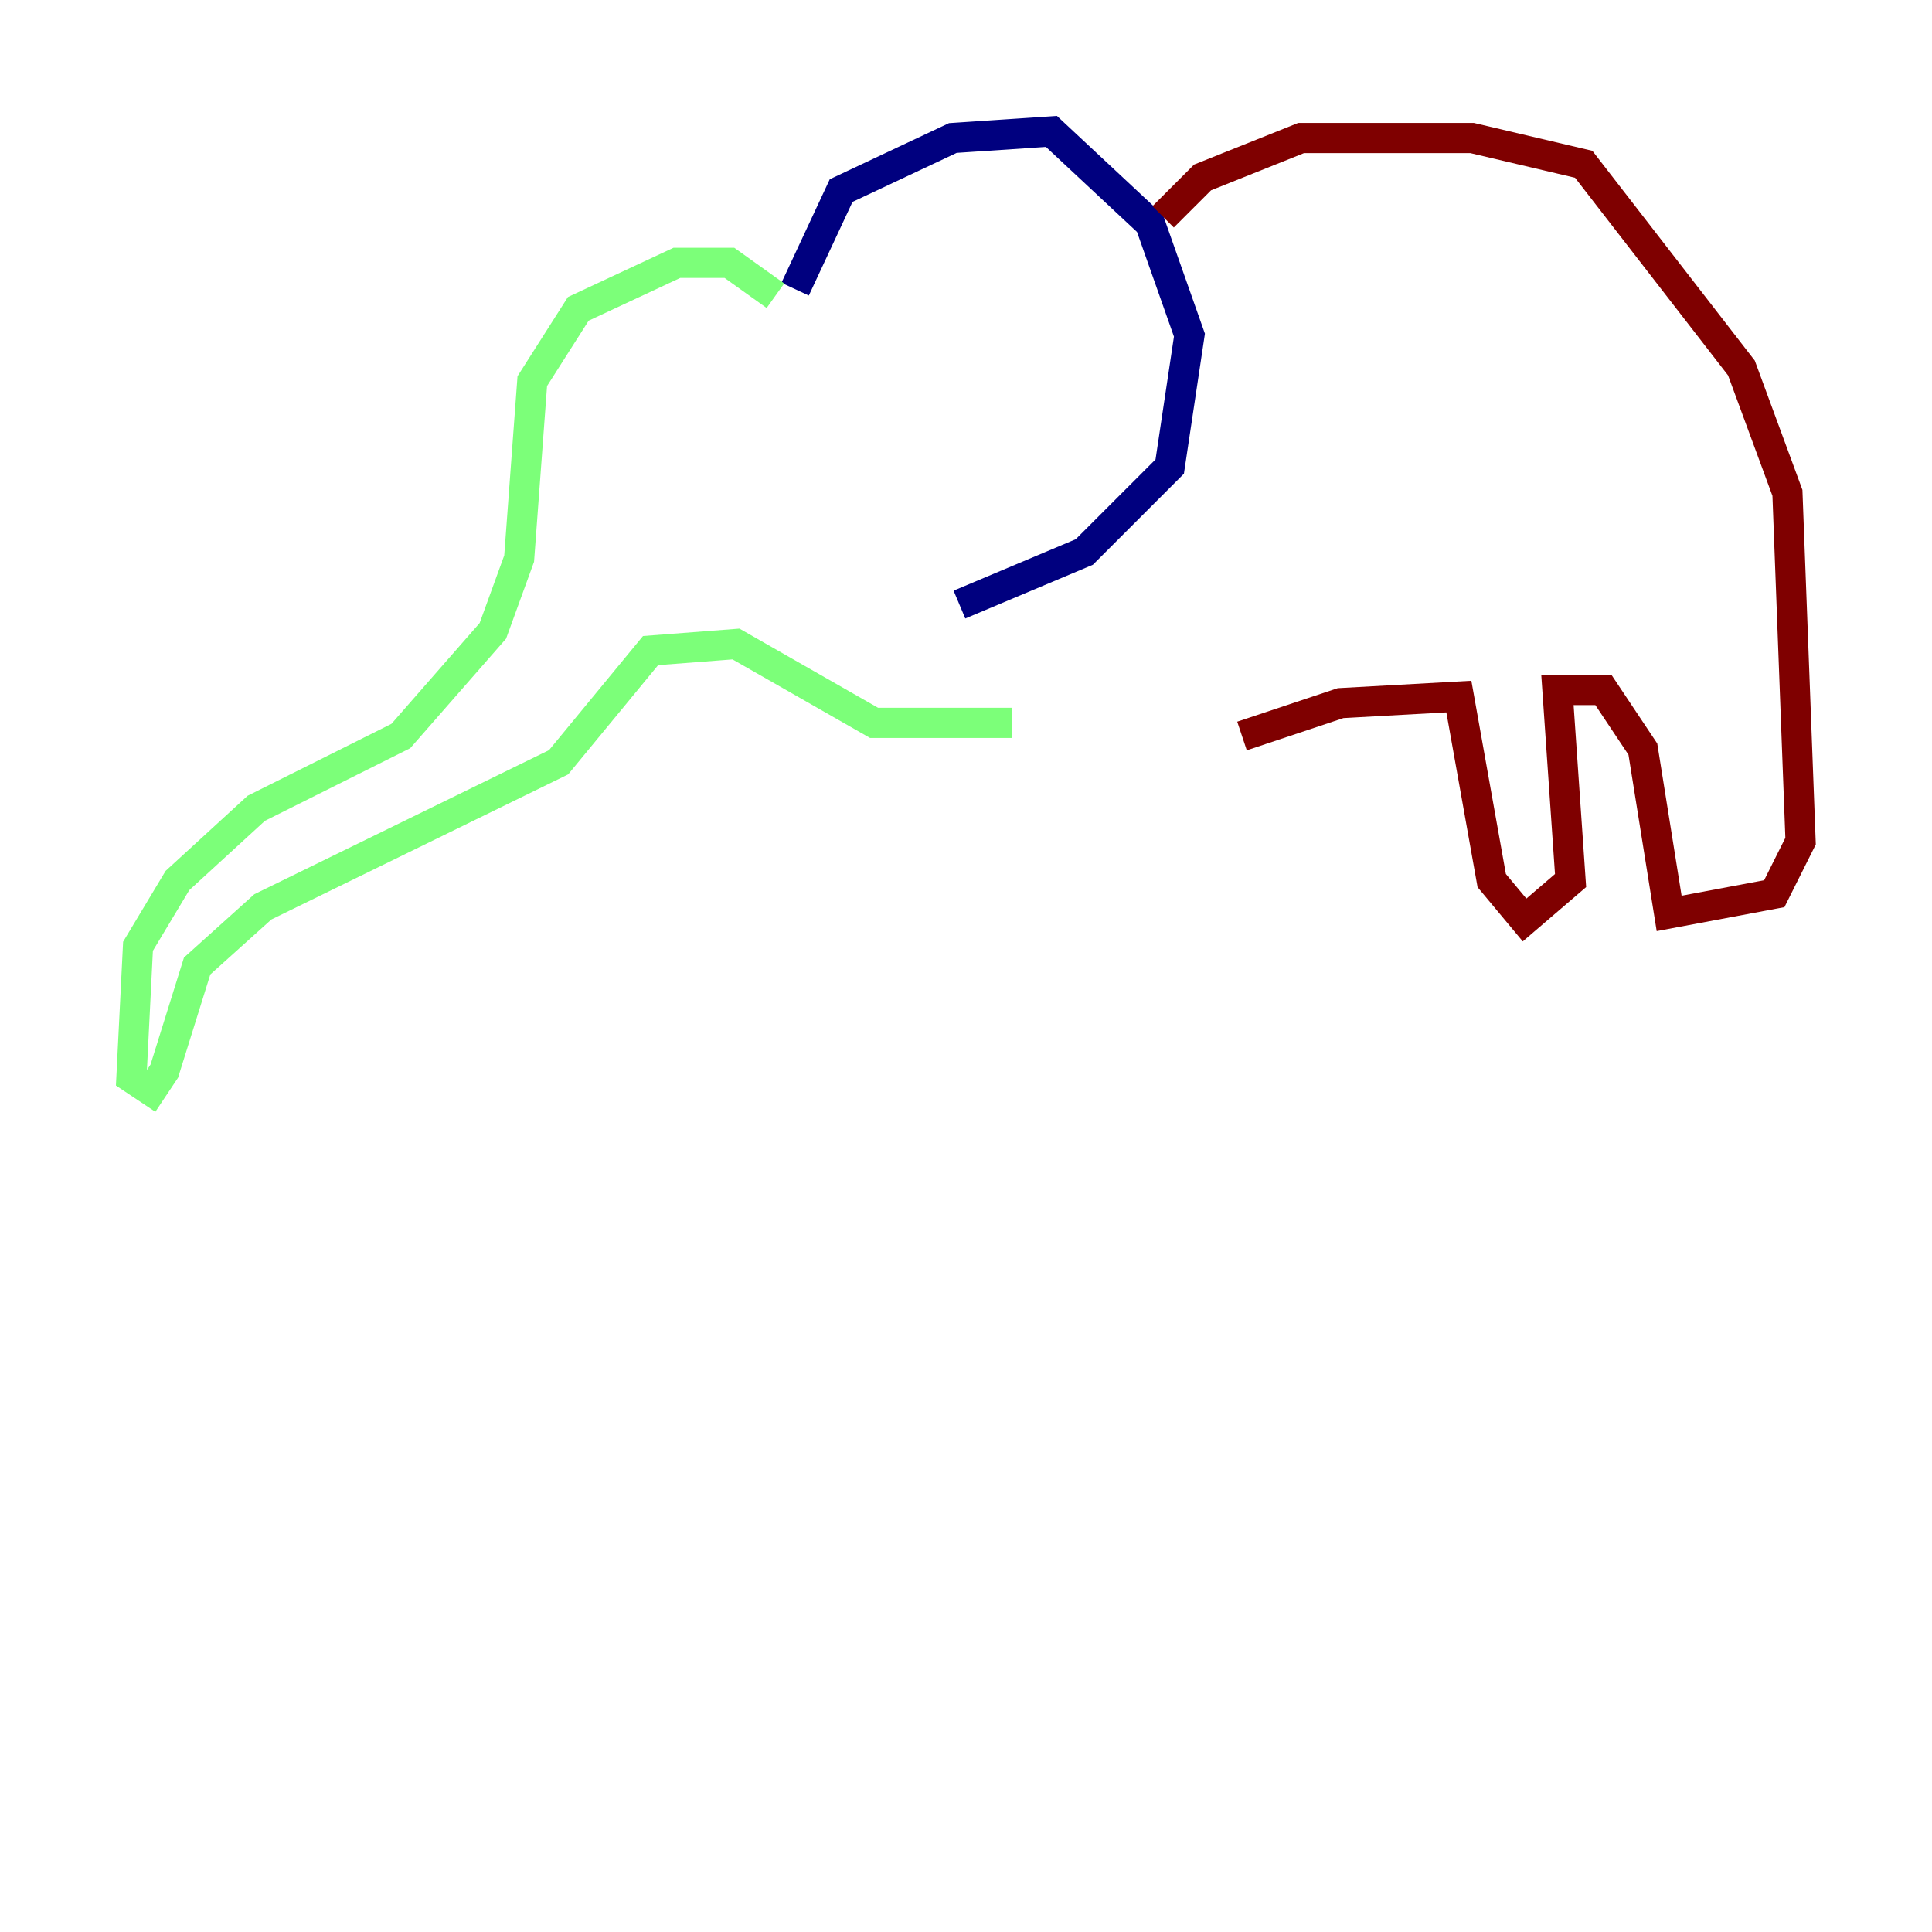 <?xml version="1.0" encoding="utf-8" ?>
<svg baseProfile="tiny" height="128" version="1.2" viewBox="0,0,128,128" width="128" xmlns="http://www.w3.org/2000/svg" xmlns:ev="http://www.w3.org/2001/xml-events" xmlns:xlink="http://www.w3.org/1999/xlink"><defs /><polyline fill="none" points="52.68,19.157 55.728,12.626 63.129,9.143 69.66,8.707 76.191,14.803 78.803,22.204 77.497,30.912 71.837,36.571 63.565,40.054" stroke="#00007f" stroke-width="2" /><polyline fill="none" points="51.374,19.592 48.327,17.415 44.843,17.415 38.313,20.463 35.265,25.252 34.395,37.007 32.653,41.796 26.558,48.762 16.98,53.551 11.755,58.34 9.143,62.694 8.707,71.401 10.014,72.272 10.884,70.966 13.061,64.0 17.415,60.082 37.007,50.503 43.102,43.102 48.762,42.667 57.905,47.891 67.048,47.891" stroke="#7cff79" stroke-width="2" /><polyline fill="none" points="77.061,14.367 79.674,11.755 86.204,9.143 97.524,9.143 104.925,10.884 115.374,24.381 118.422,32.653 119.293,55.728 117.551,59.211 110.585,60.517 108.844,49.633 106.231,45.714 103.184,45.714 104.054,58.34 101.007,60.952 98.83,58.34 96.653,46.15 88.816,46.585 82.286,48.762" stroke="#7f0000" stroke-width="2" /></svg>